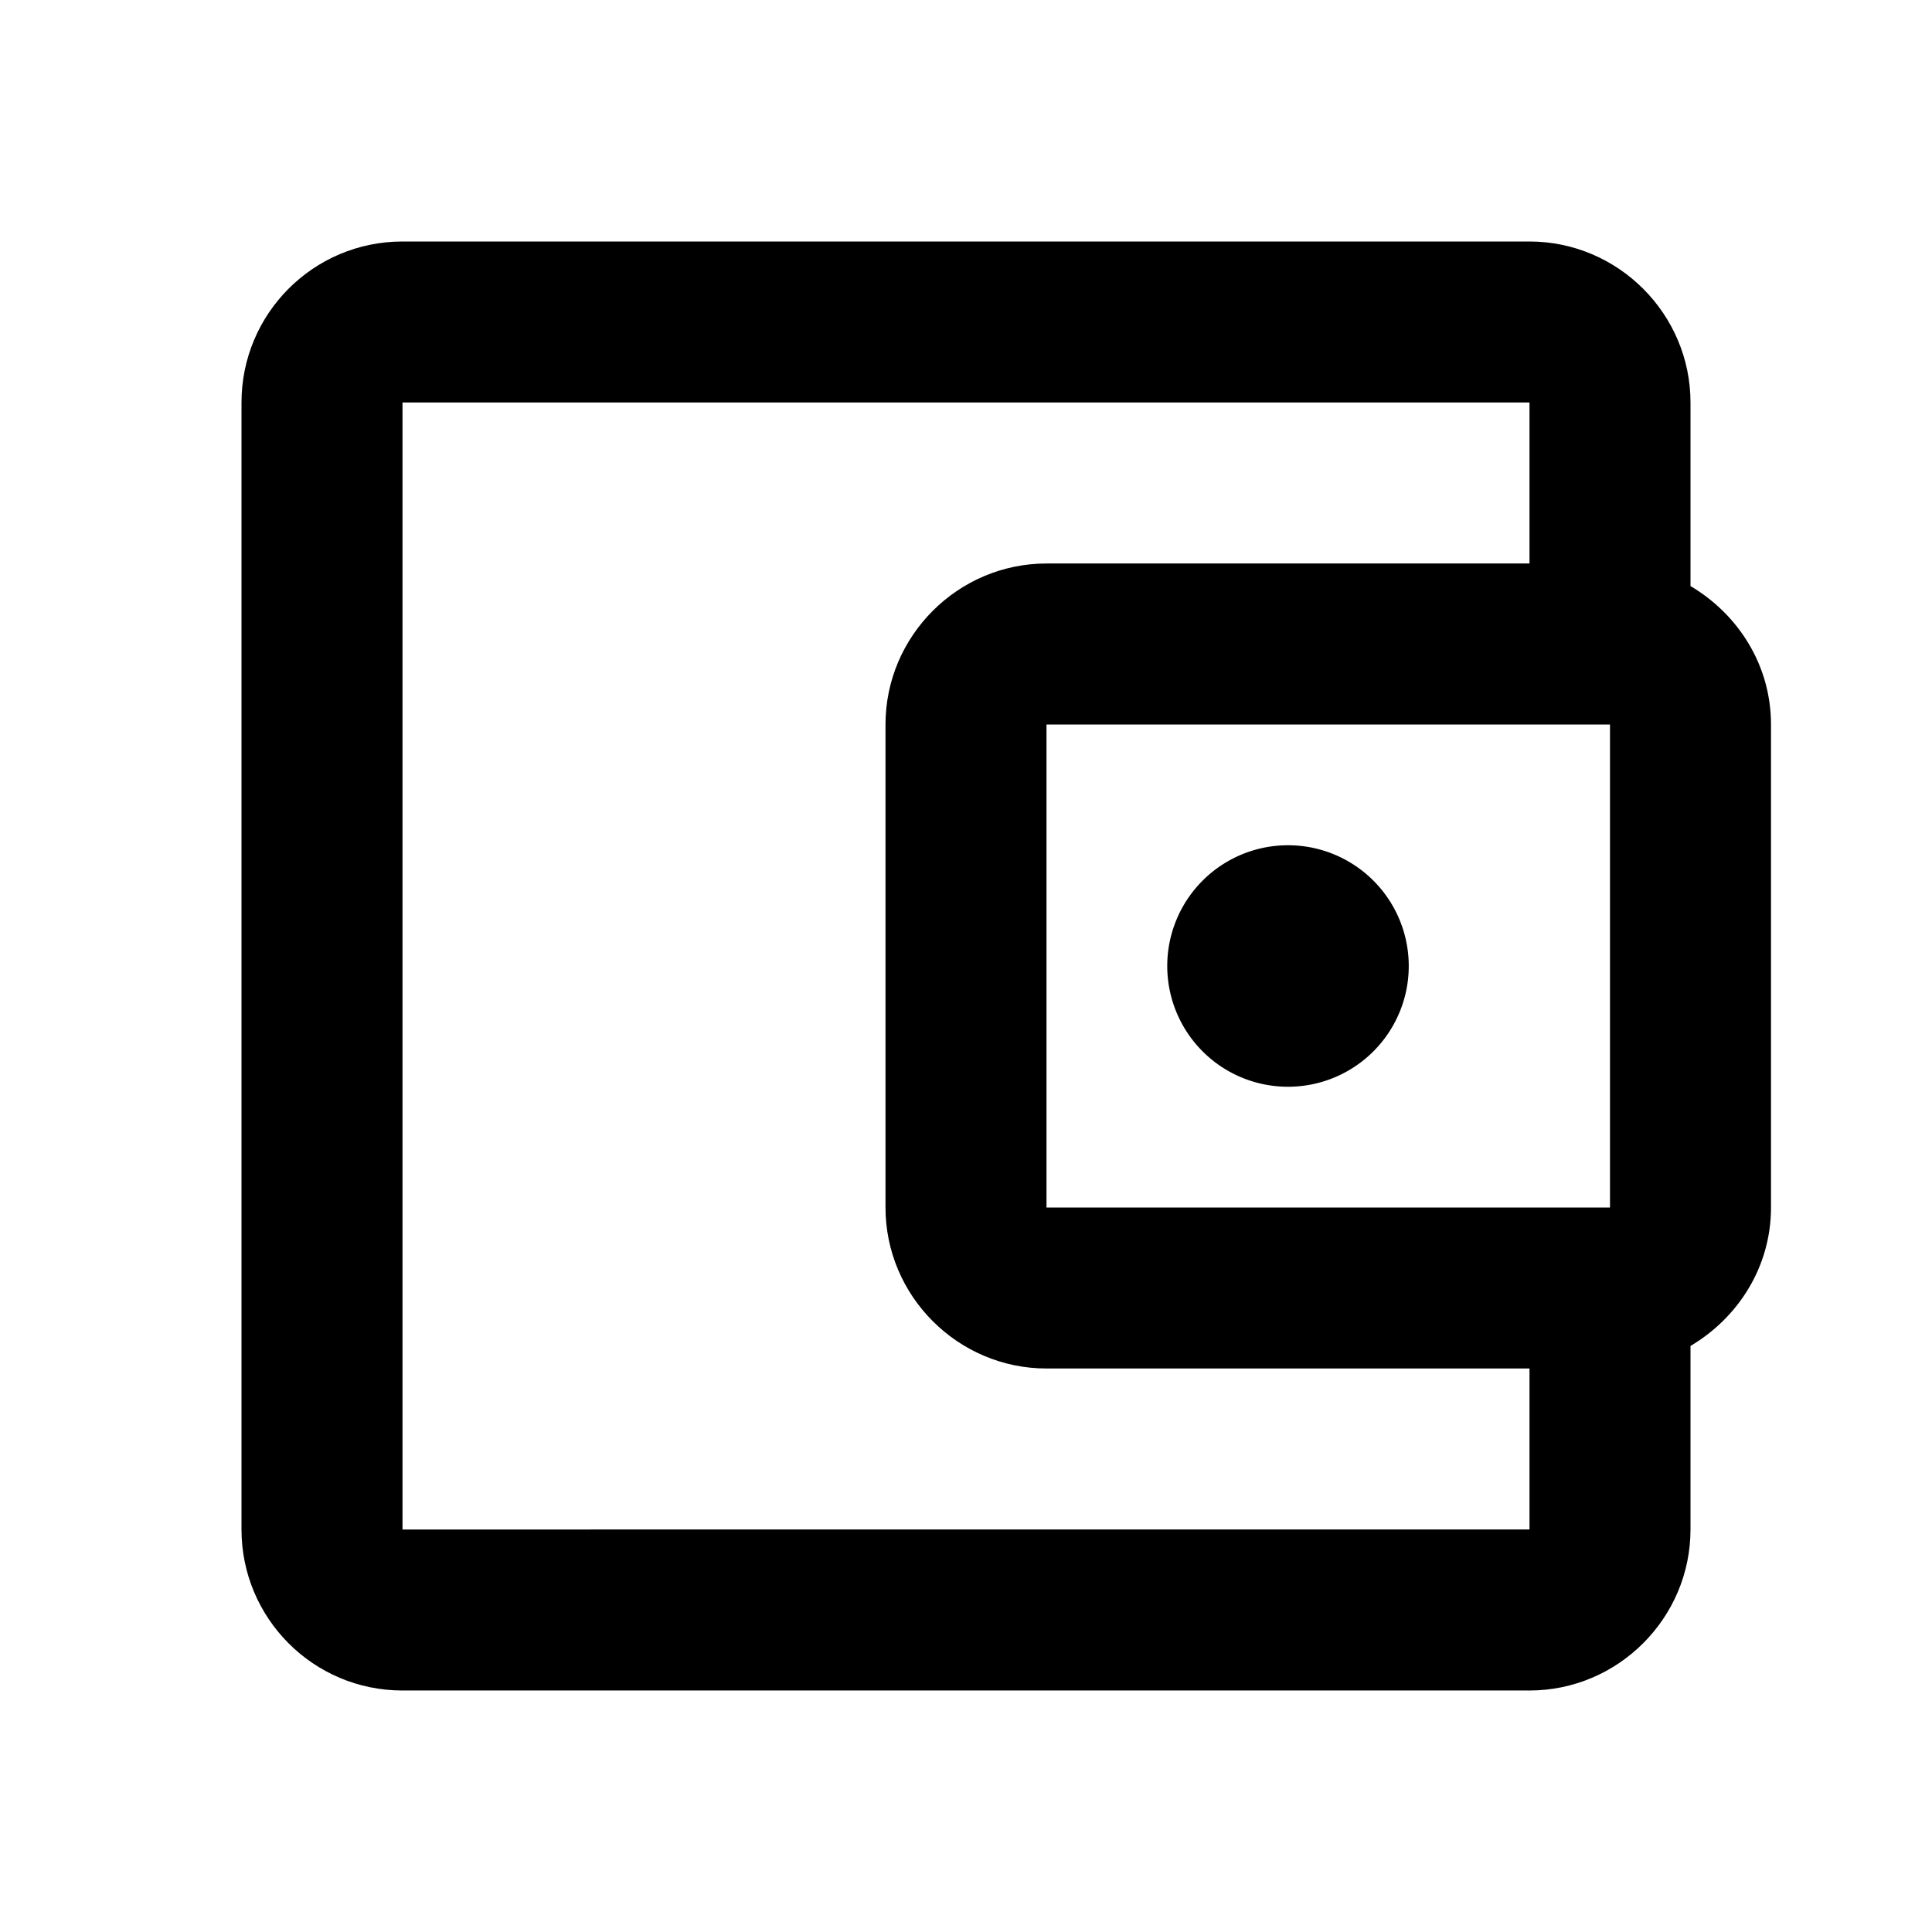 <svg width="24"
    height="24"
    viewBox="0 0 24 24"
    fill="#000000"
    xmlns="http://www.w3.org/2000/svg">
    <path
      fill-rule="evenodd" clip-rule="evenodd" d="M21,7.28V5c0,-1.1 -0.9,-2 -2,-2H5c-1.11,0 -2,0.9 -2,2v14c0,1.1 0.89,2 2,2h14c1.1,0 2,-0.9 2,-2v-2.28c0.59,-0.35 1,-0.98 1,-1.72V9c0,-0.74 -0.41,-1.37 -1,-1.72zM20,9v6h-7V9h7zM5,19V5h14v2h-6c-1.1,0 -2,0.9 -2,2v6c0,1.1 0.9,2 2,2h6v2H5z"/>
    <path
      fill-rule="evenodd" clip-rule="evenodd" d="M16,12m-1.5,0a1.5,1.5 0,1 1,3 0a1.5,1.5 0,1 1,-3 0"/>
</svg>
